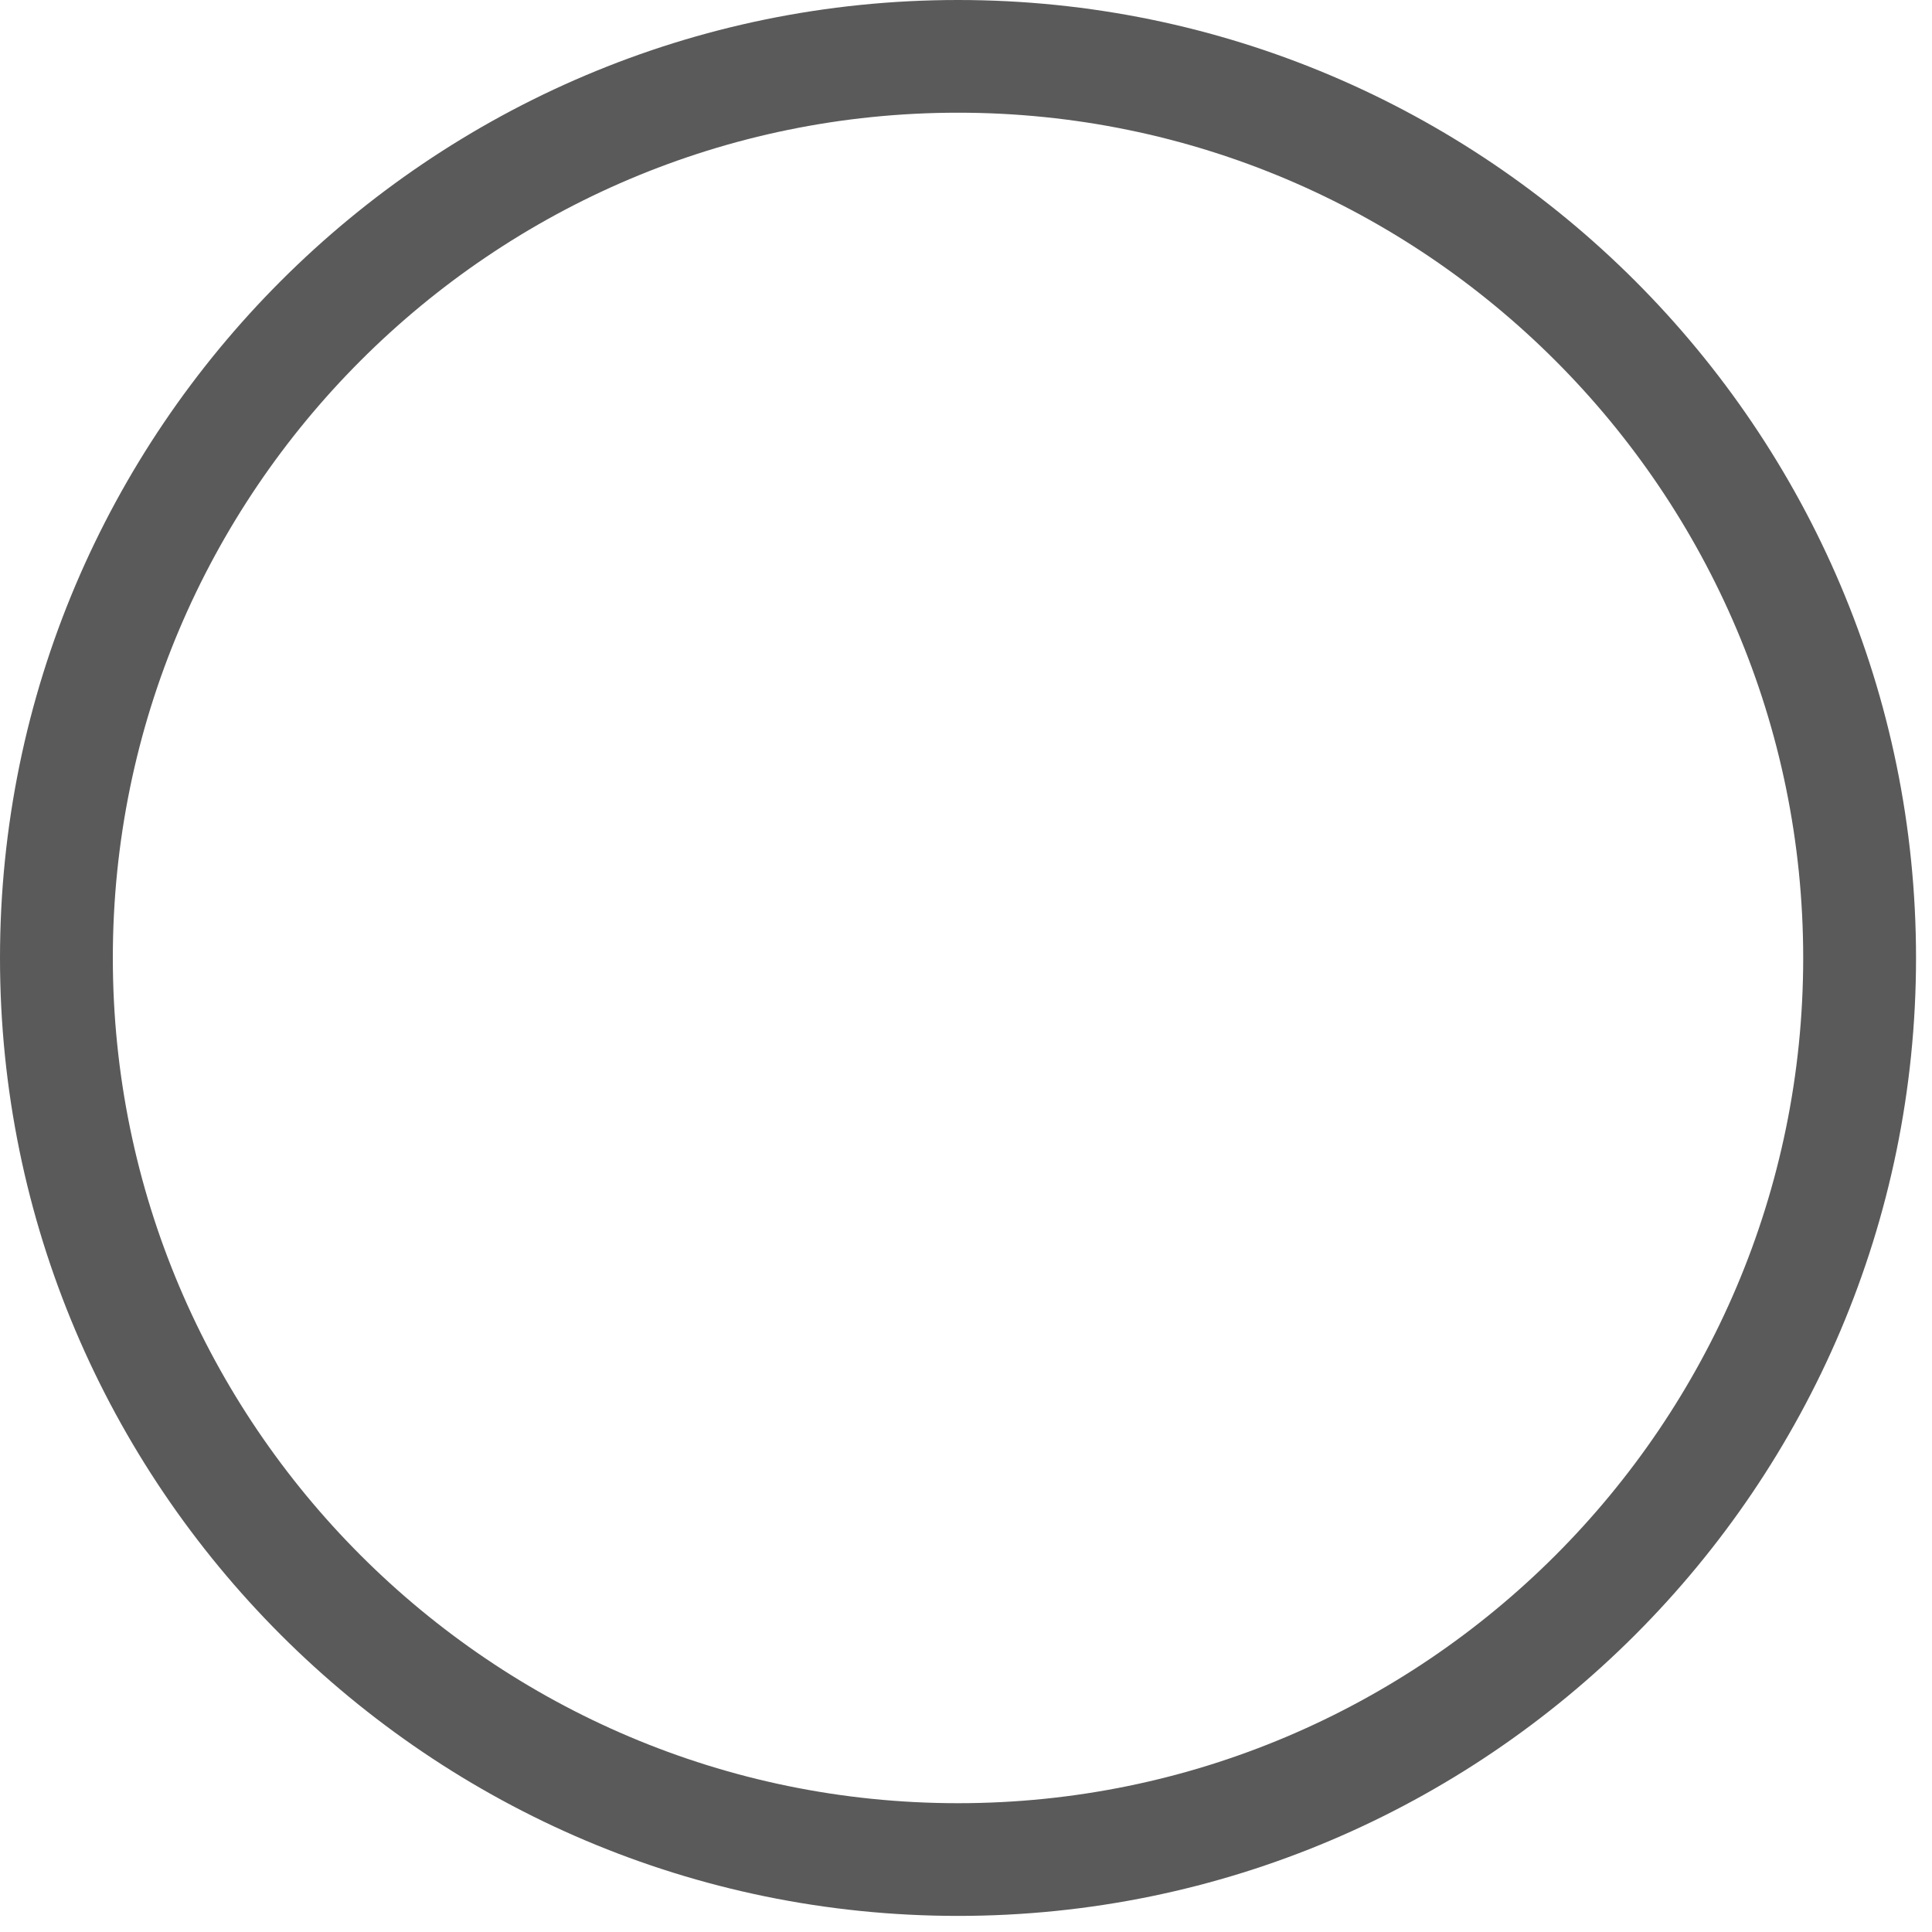 <?xml version="1.0" encoding="utf-8"?>
<!-- Generator: Adobe Illustrator 15.0.2, SVG Export Plug-In  -->
<!DOCTYPE svg PUBLIC "-//W3C//DTD SVG 1.1//EN" "http://www.w3.org/Graphics/SVG/1.1/DTD/svg11.dtd">
<svg version="1.1"
	 xmlns="http://www.w3.org/2000/svg" xmlns:xlink="http://www.w3.org/1999/xlink" xmlns:a="http://ns.adobe.com/AdobeSVGViewerExtensions/3.0/"
	 x="0px" y="0px" width="15px" height="15px" viewBox="0 0 15 15" overflow="visible" enable-background="new 0 0 15 15"
	 xml:space="preserve">
<defs>
</defs>
<path fill="#5A5A5A" d="M7.438,14.875C3.337,14.875,0,11.538,0,7.438C0,3.336,3.337,0,7.438,0s7.438,3.336,7.438,7.438
	C14.875,11.538,11.538,14.875,7.438,14.875z M7.438,0.875c-3.618,0-6.562,2.944-6.562,6.562S3.819,14,7.438,14S14,11.056,14,7.438
	S11.056,0.875,7.438,0.875z"/>
</svg>
